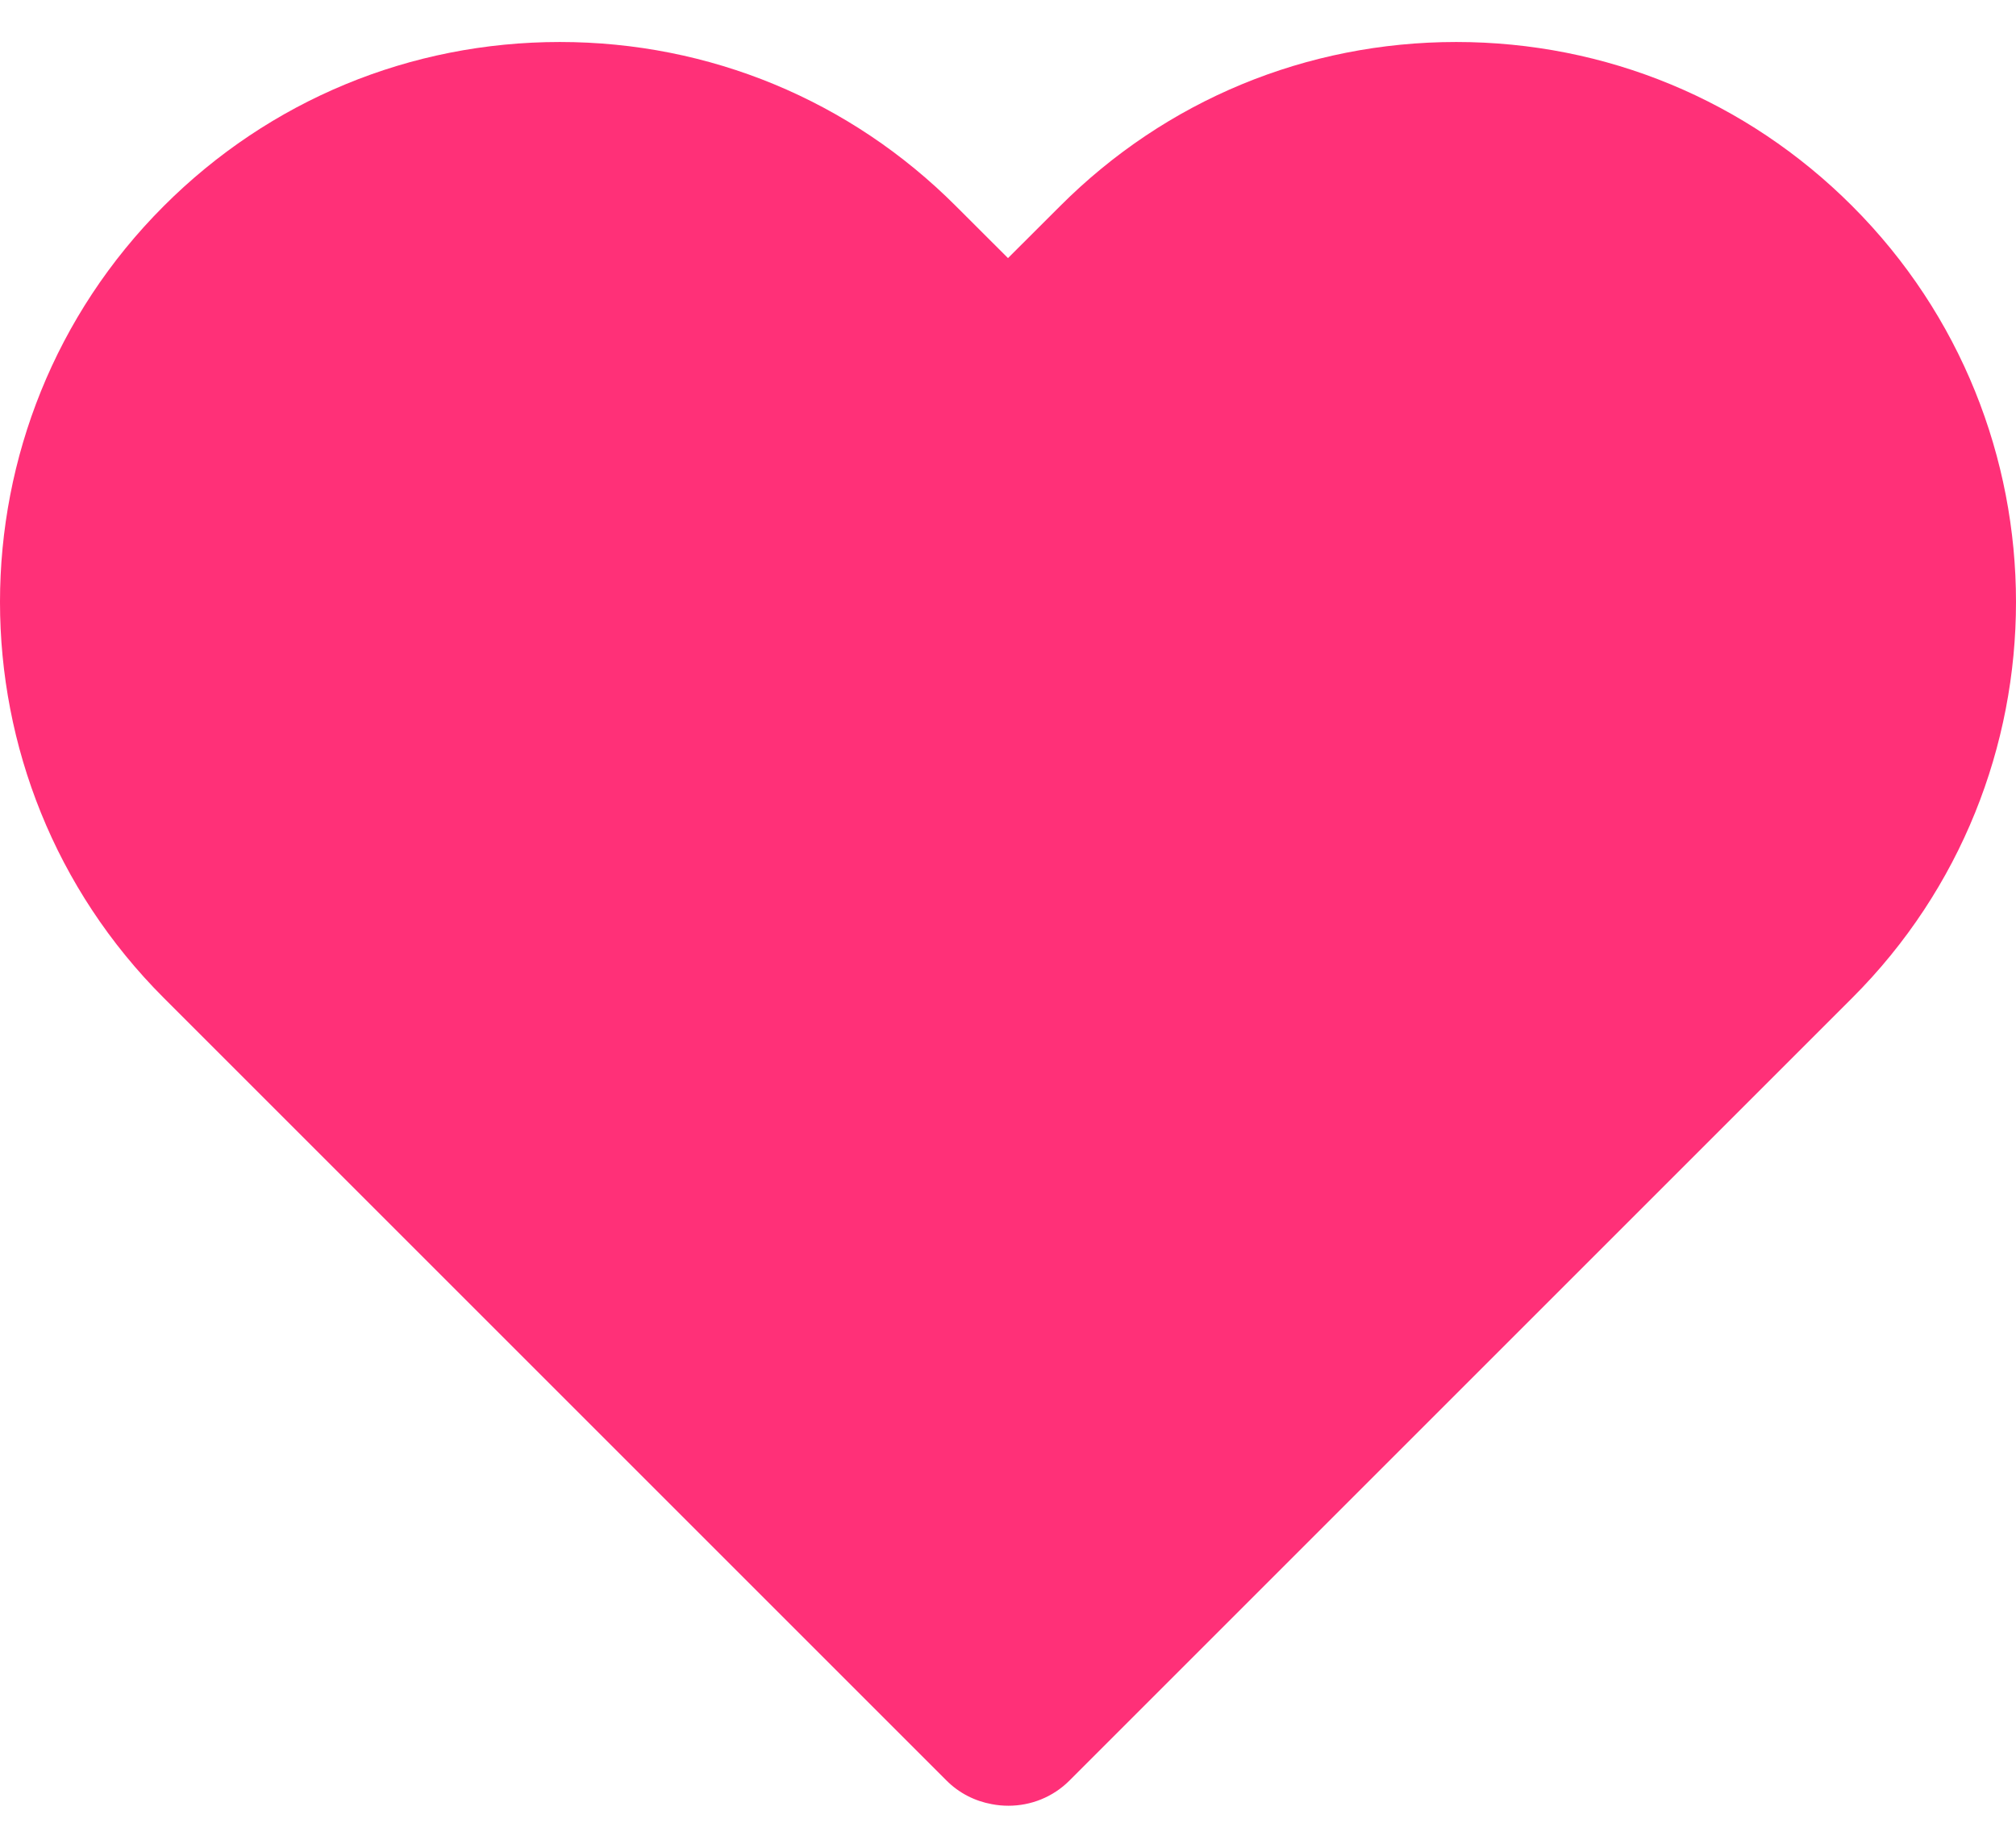 <svg width="24" height="22" viewBox="0 0 24 22" fill="none" xmlns="http://www.w3.org/2000/svg">
<path d="M22.05 2.453C20.791 1.193 19.117 0.5 17.336 0.5C15.555 0.5 13.88 1.193 12.621 2.453L12 3.073L11.379 2.453C10.12 1.193 8.445 0.5 6.665 0.5C4.884 0.5 3.209 1.193 1.95 2.453C-0.65 5.053 -0.65 9.283 1.95 11.882L11.266 21.198C11.418 21.351 11.608 21.445 11.806 21.481C11.872 21.494 11.939 21.5 12.006 21.5C12.27 21.5 12.534 21.399 12.734 21.198L22.05 11.882C24.65 9.283 24.65 5.053 22.05 2.453Z" fill="#FF3078"/>
</svg>
